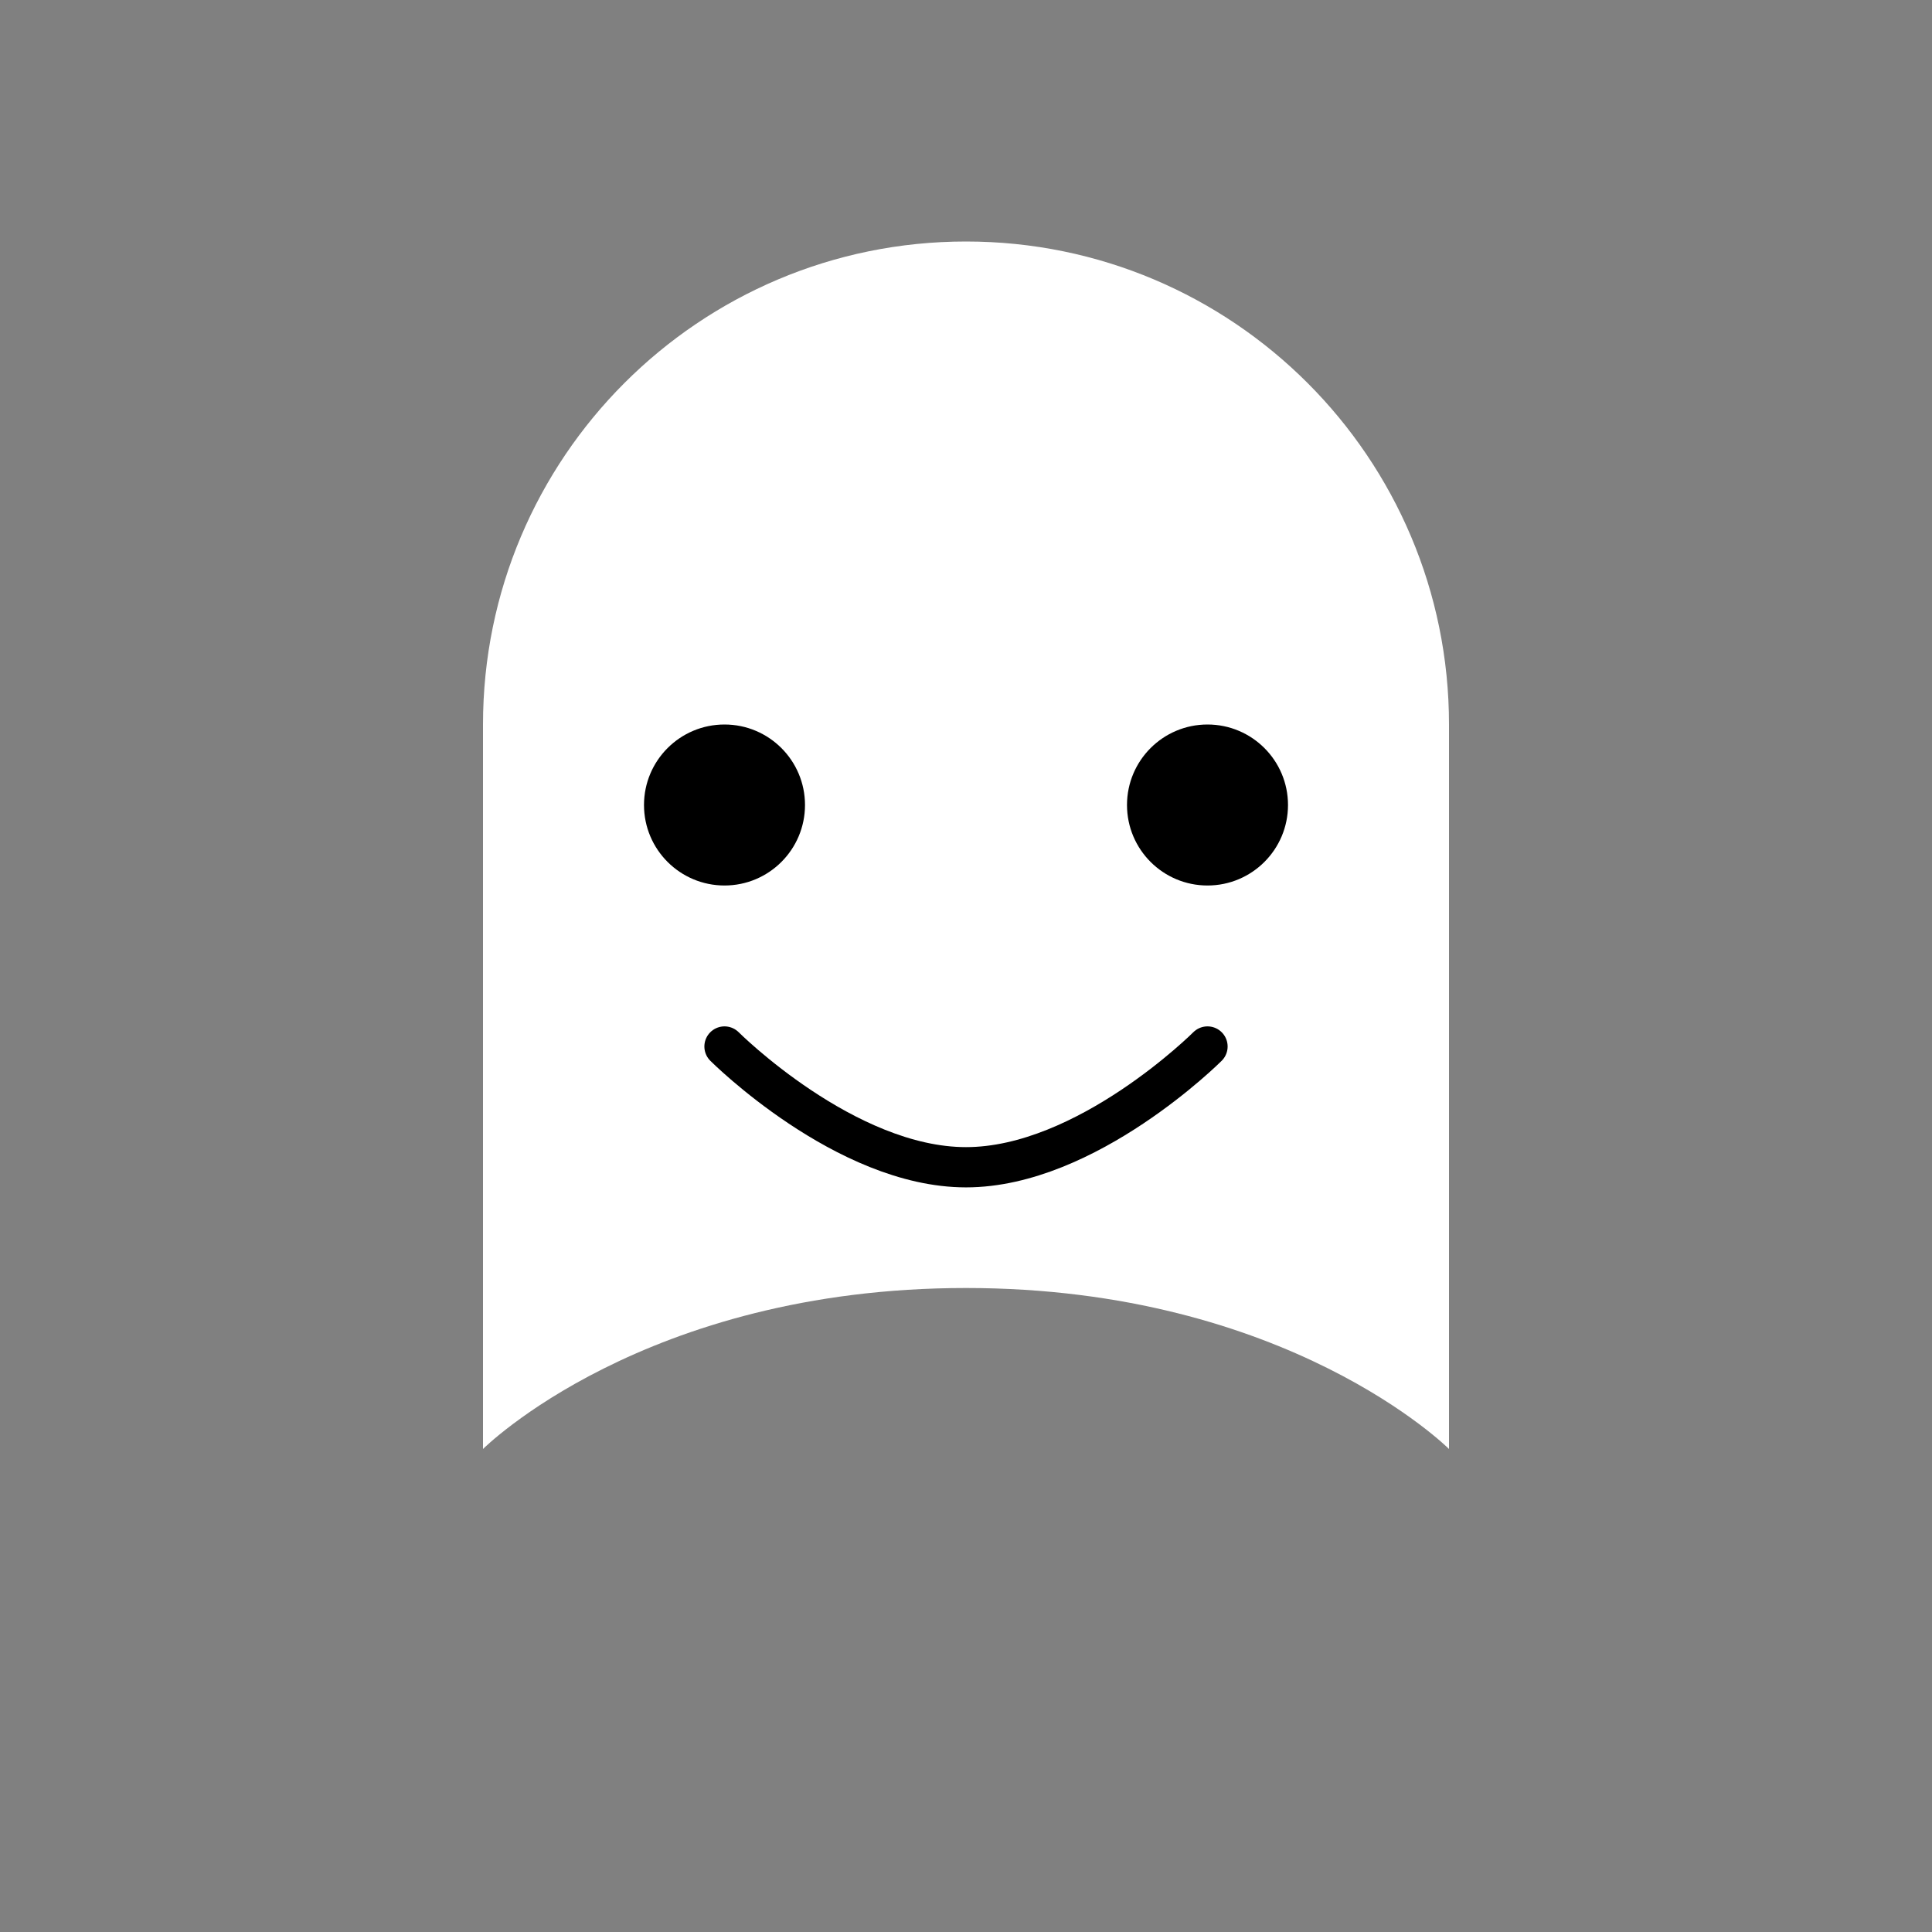 <svg width="96" height="96" viewBox="0 0 96 96" fill="none" xmlns="http://www.w3.org/2000/svg">
  <rect x="0" y="0" width="96" height="96" fill="#808080" stroke="none"/>
  <rect width="96" height="96" fill="none"/>
  <path d="M48 12C34.745 12 24 22.745 24 36V72C24 72 32 64 48 64C64 64 72 72 72 72V36C72 22.745 61.255 12 48 12Z" fill="white"/>
  <circle cx="36" cy="40" r="4" fill="#000000"/>
  <circle cx="60" cy="40" r="4" fill="#000000"/>
  <path d="M36 52C36 52 42 58 48 58C54 58 60 52 60 52" stroke="#000000" stroke-width="2" stroke-linecap="round"/>
</svg> 